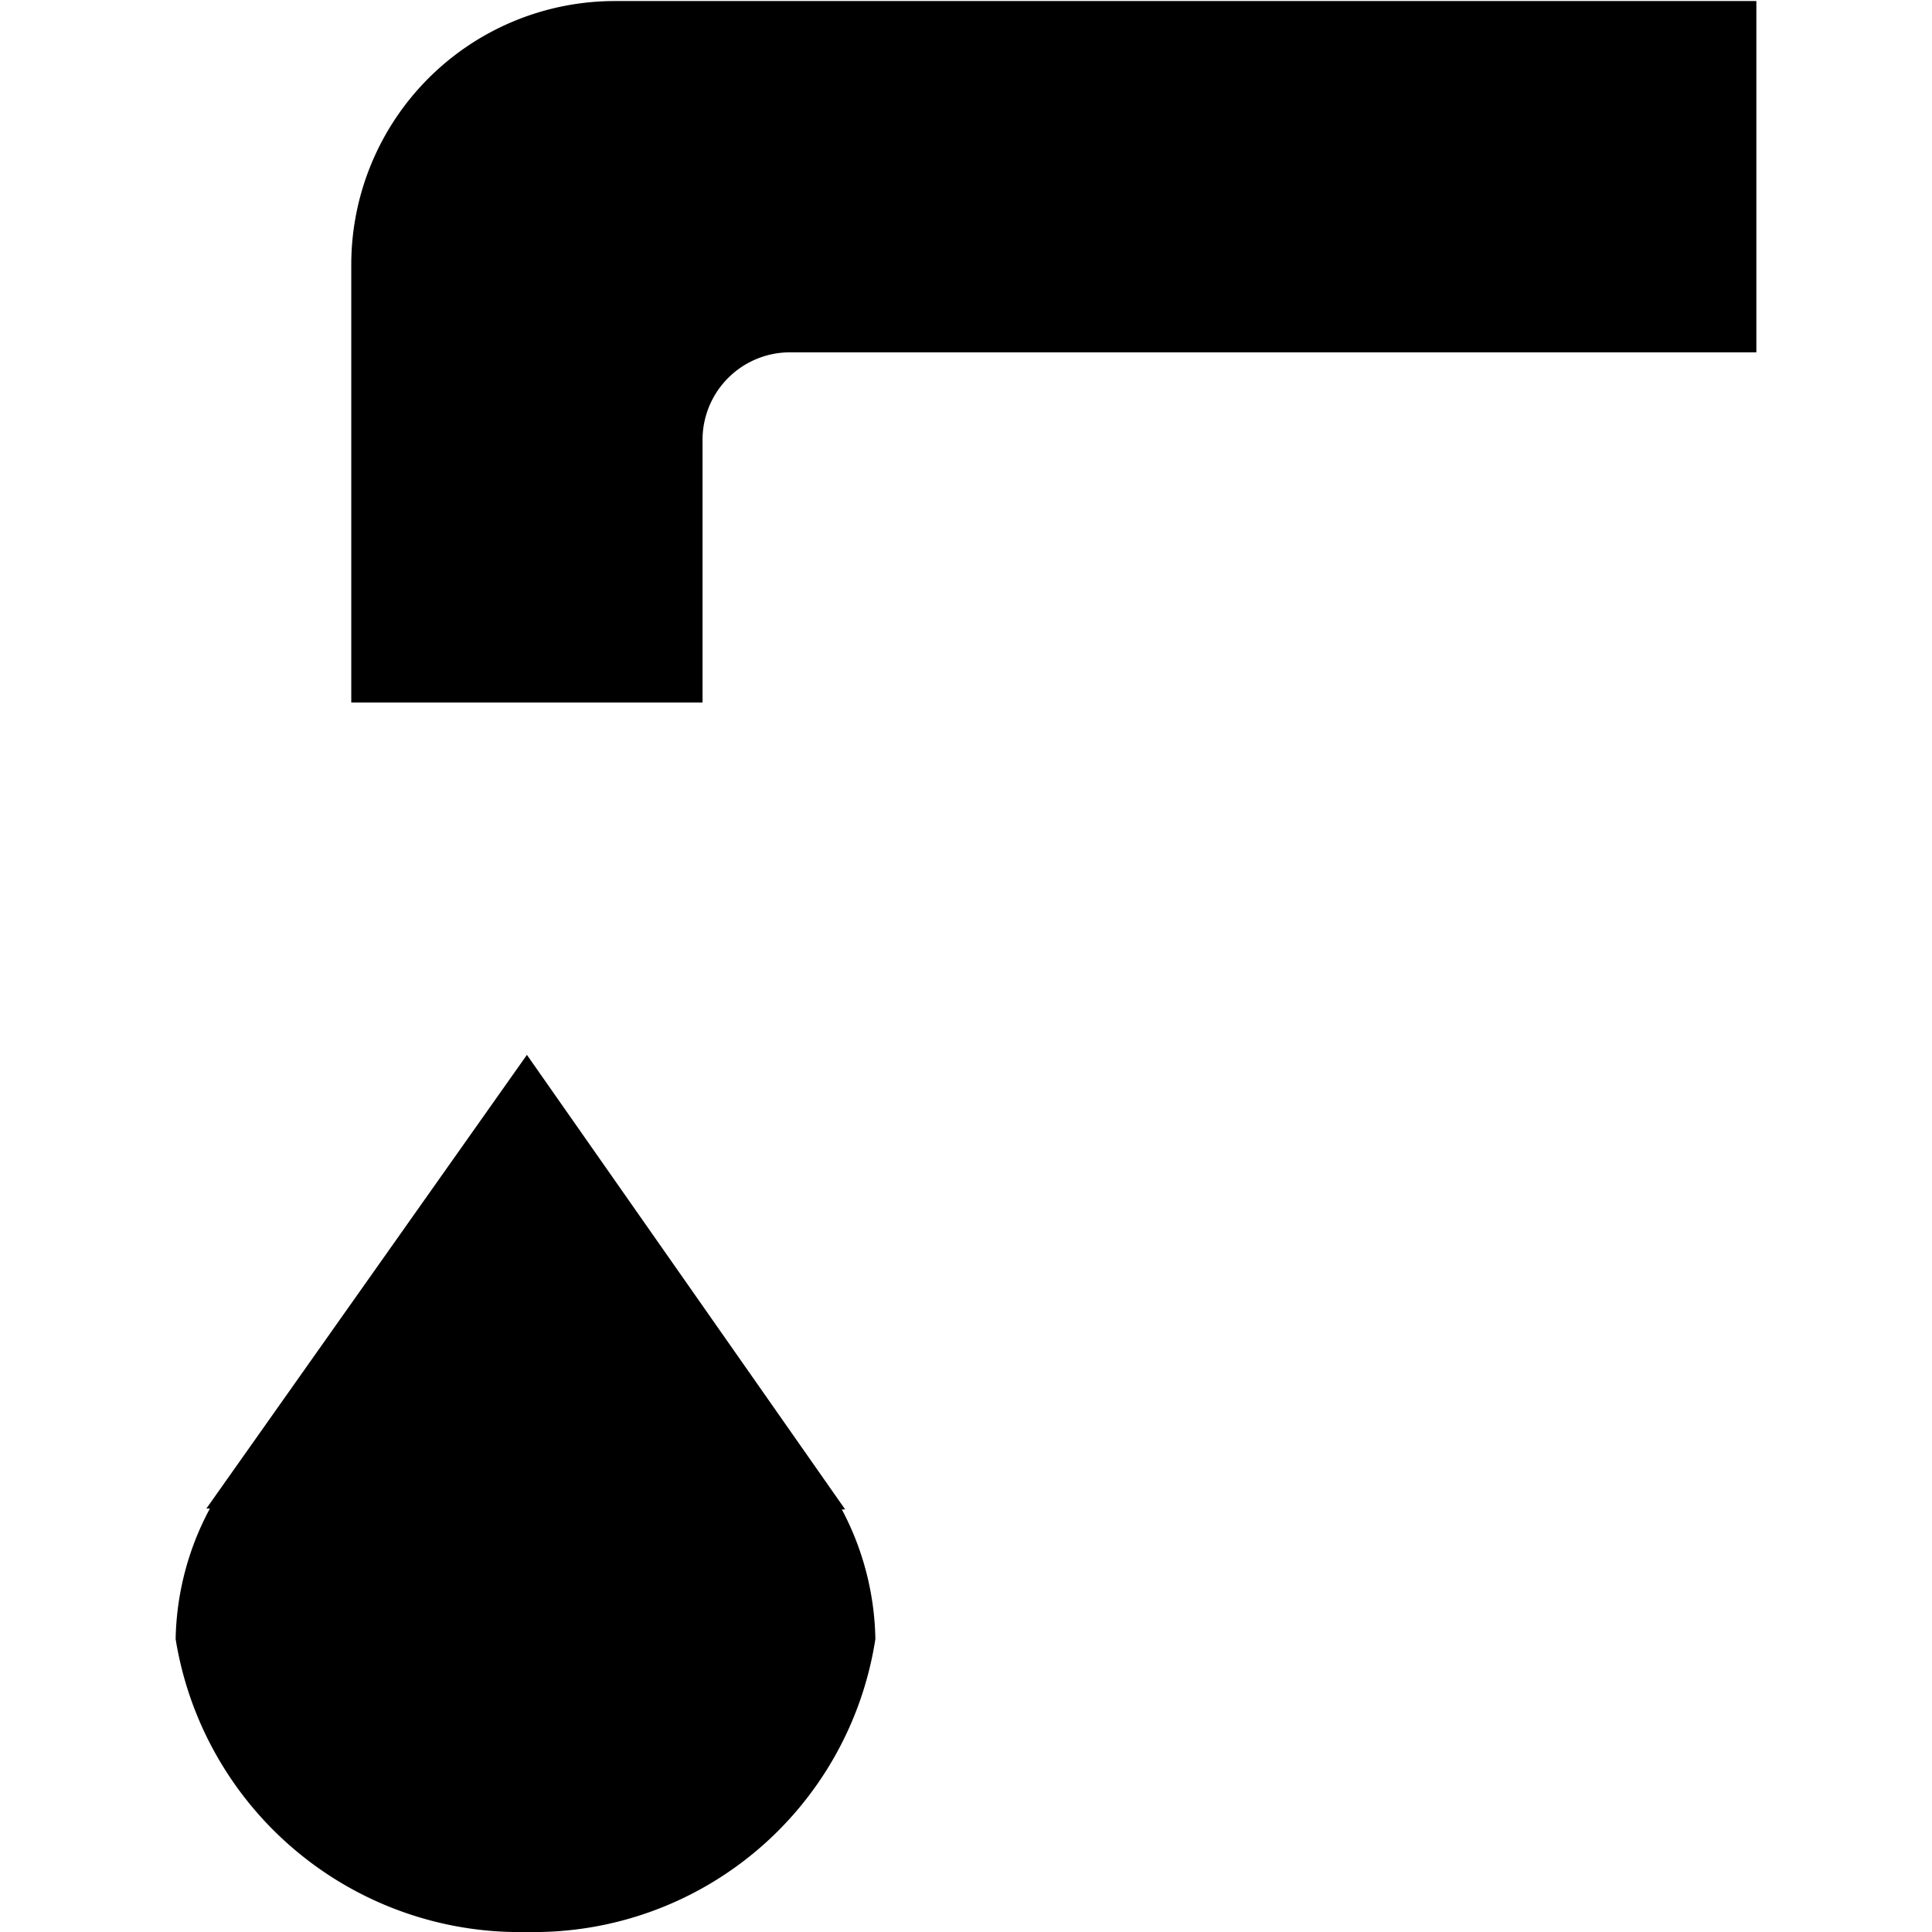 <svg id="Drinking_Water" data-name="Drinking Water" xmlns="http://www.w3.org/2000/svg" width="11" height="11" viewBox="0 0 11 11">
  <title>drinking-water-11</title>
  <path d="M10,2.006H4.498A0.498,0.498,0,0,0,4,2.504V4H2V1.507A1.501,1.501,0,0,1,3.501.006H10v2Z"/>
  <path d="M4.793,8.594H4.812L3,6.006,1.175,8.589h0.02A1.63,1.63,0,0,0,1,9.332,1.984,1.984,0,0,0,3,11,1.968,1.968,0,0,0,4.984,9.332,1.63,1.63,0,0,0,4.793,8.594Z"/>
</svg>
